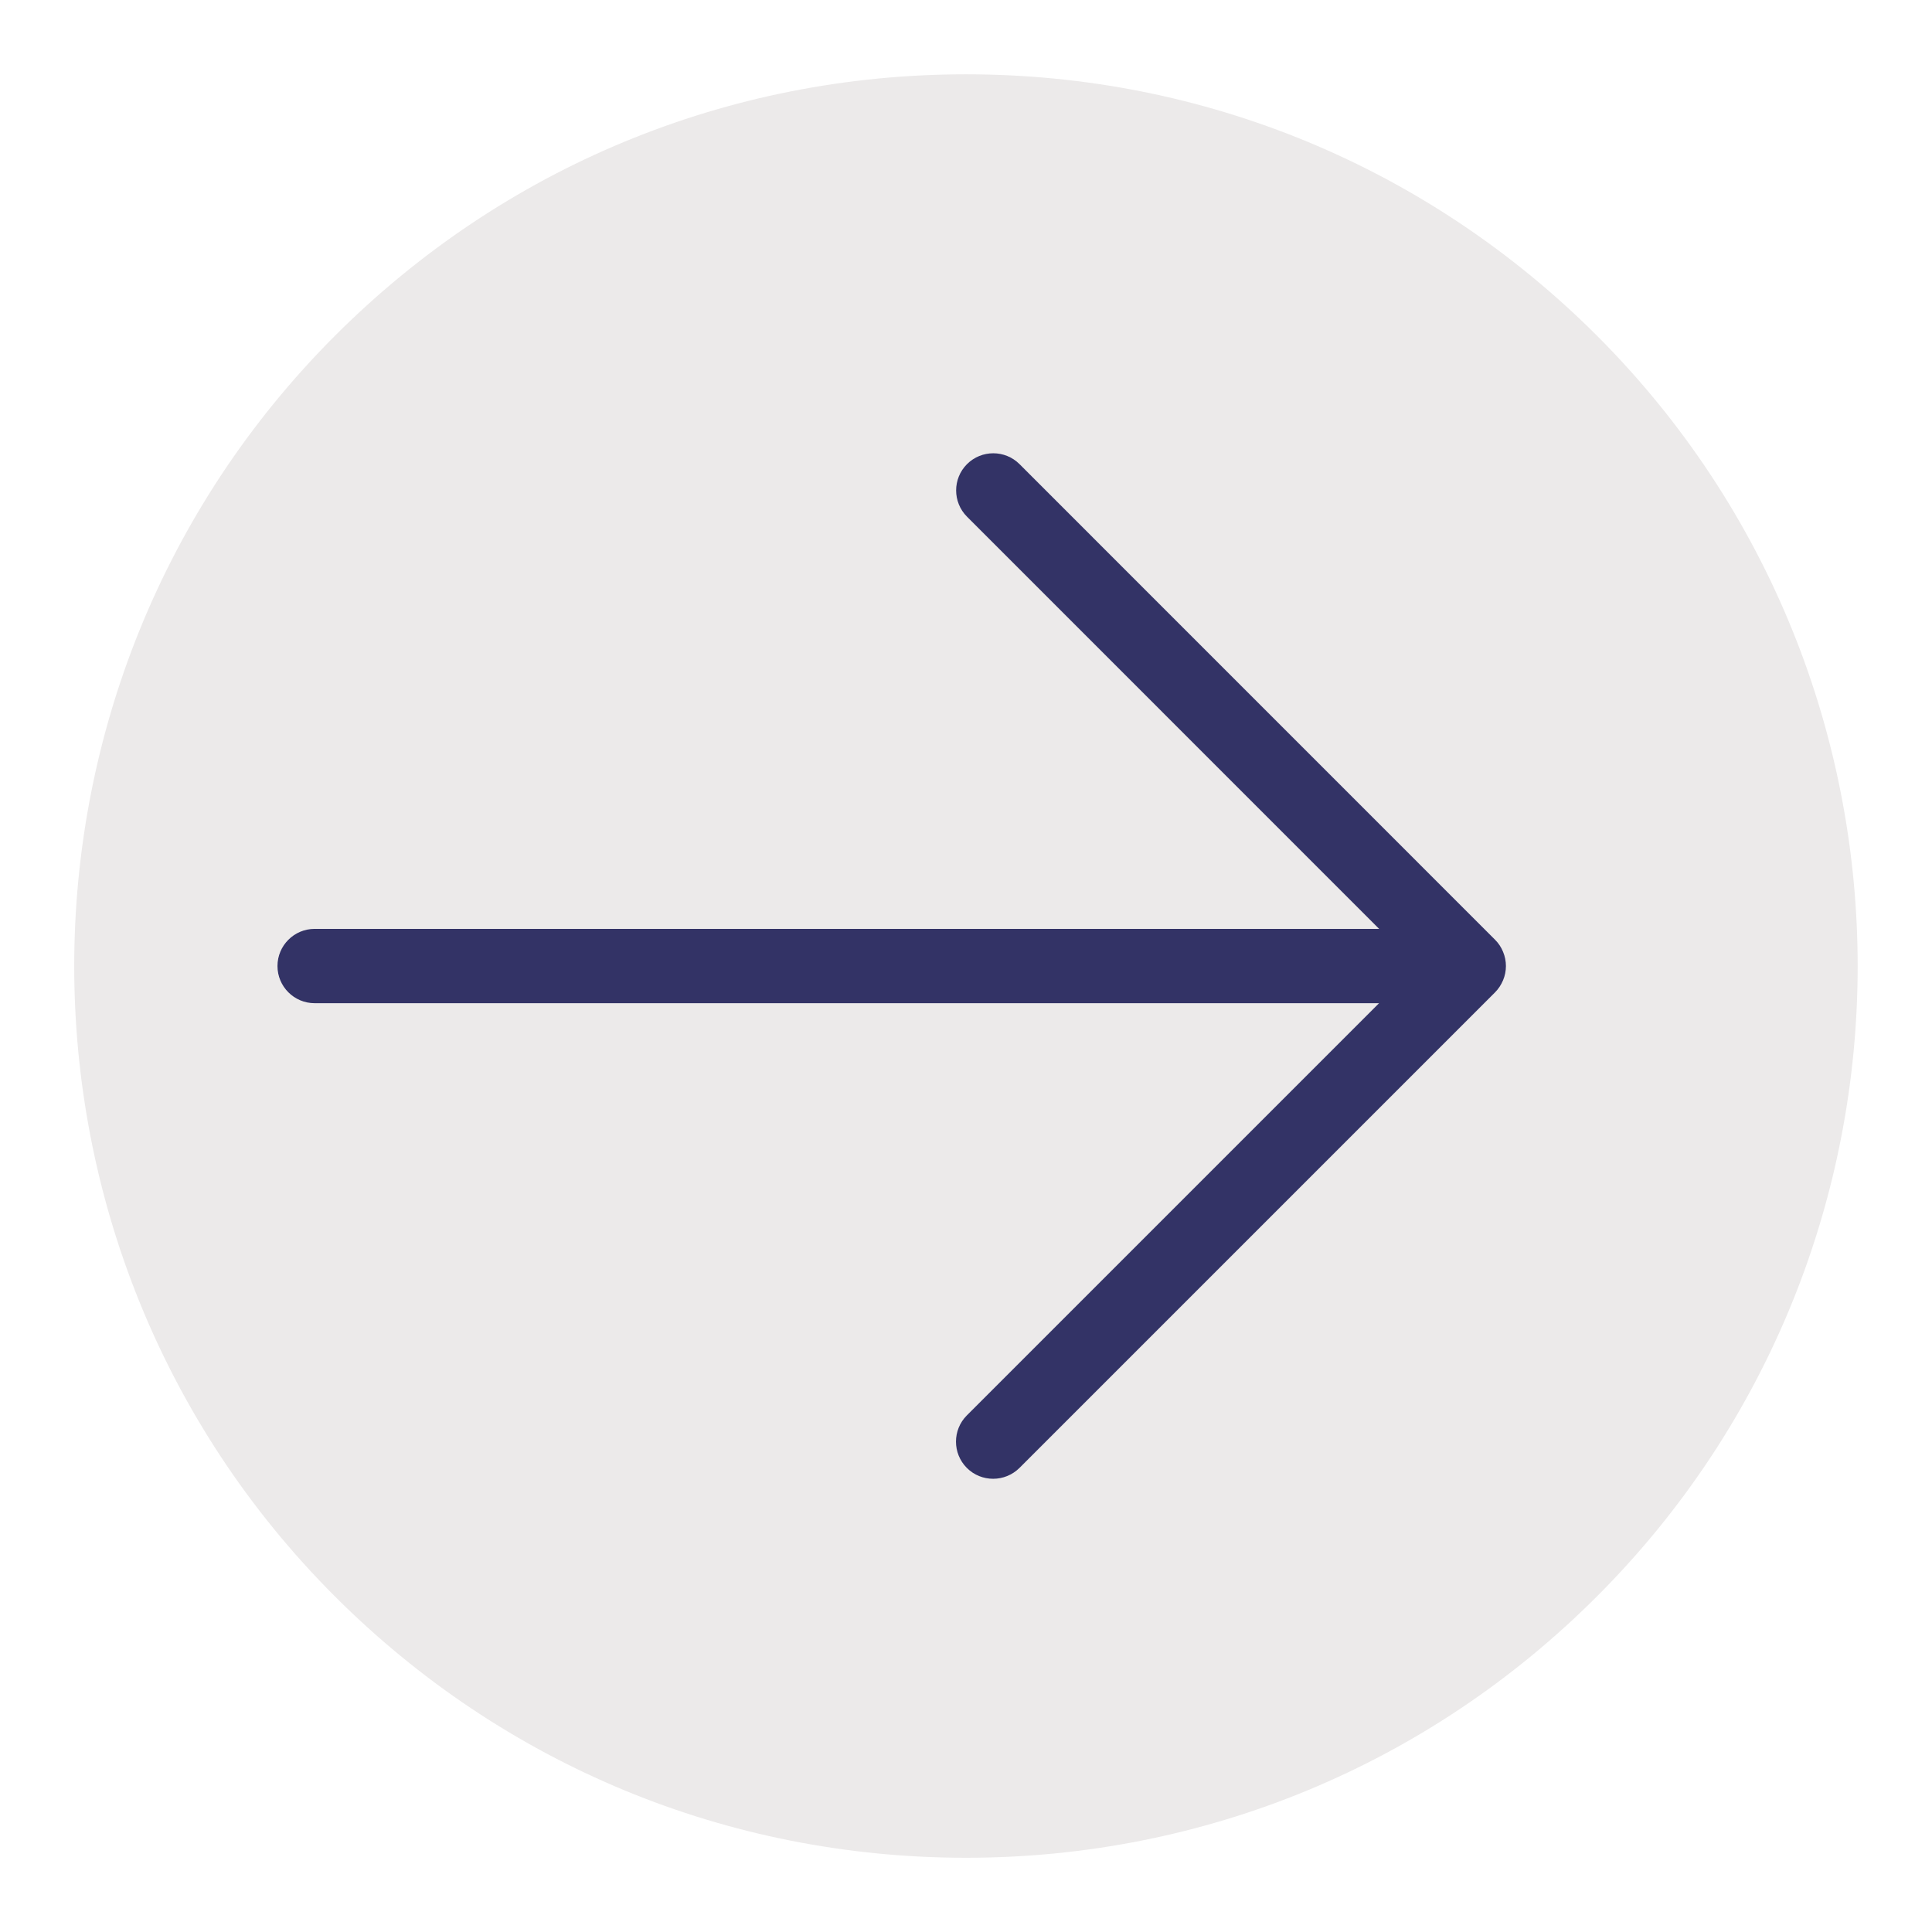 <?xml version="1.0" encoding="utf-8"?>
<!-- Generator: Adobe Illustrator 16.0.4, SVG Export Plug-In . SVG Version: 6.00 Build 0)  -->
<!DOCTYPE svg PUBLIC "-//W3C//DTD SVG 1.1//EN" "http://www.w3.org/Graphics/SVG/1.1/DTD/svg11.dtd">
<svg version="1.1" xmlns="http://www.w3.org/2000/svg" xmlns:xlink="http://www.w3.org/1999/xlink" x="0px" y="0px"
	 width="25.999px" height="26px" viewBox="0 0 25.999 26" enable-background="new 0 0 25.999 26" xml:space="preserve">
<g id="Ebene_4">
</g>
<g id="Grid_12__x2013__1200_px" display="none">
</g>
<g id="Ebene_1">
	<g>
		<defs>
			<rect id="SVGID_3_" x="382.5" y="167" width="343" height="202"/>
		</defs>
		<clipPath id="SVGID_2_">
			<use xlink:href="#SVGID_3_"  overflow="visible"/>
		</clipPath>
		<g transform="matrix(1 0 0 1 0 7.629395e-06)" clip-path="url(#SVGID_2_)">
			
				<image overflow="visible" width="1174" height="909" xlink:href="../02_Layout/Material/Map_Christen"  transform="matrix(0.997 0 0 0.997 -32.533 -122.064)">
			</image>
		</g>
	</g>
	<g>
		<path fill="#ECEAEA" d="M21.488,4.515C19.219,2.249,16.205,1,13,1C9.792,1,6.778,2.249,4.511,4.515
			c-4.682,4.68-4.683,12.291-0.002,16.97C6.778,23.751,9.792,25,13,25H13c3.207,0,6.222-1.249,8.488-3.515
			C26.169,16.808,26.169,9.195,21.488,4.515z"/>
	</g>
	<path fill="#333366" d="M20.227,13.191c0.051-0.122,0.051-0.26,0-0.382c-0.025-0.062-0.062-0.117-0.108-0.163l-6.399-6.4
		c-0.195-0.195-0.512-0.195-0.707,0s-0.195,0.512,0,0.707l5.546,5.547H4.234c-0.276,0-0.5,0.224-0.5,0.5s0.224,0.5,0.5,0.5h14.324
		l-5.547,5.547c-0.195,0.195-0.195,0.512,0,0.707c0.098,0.098,0.226,0.146,0.354,0.146s0.256-0.049,0.354-0.146l6.4-6.4
		C20.165,13.308,20.201,13.252,20.227,13.191z"/>
</g>
</svg>
